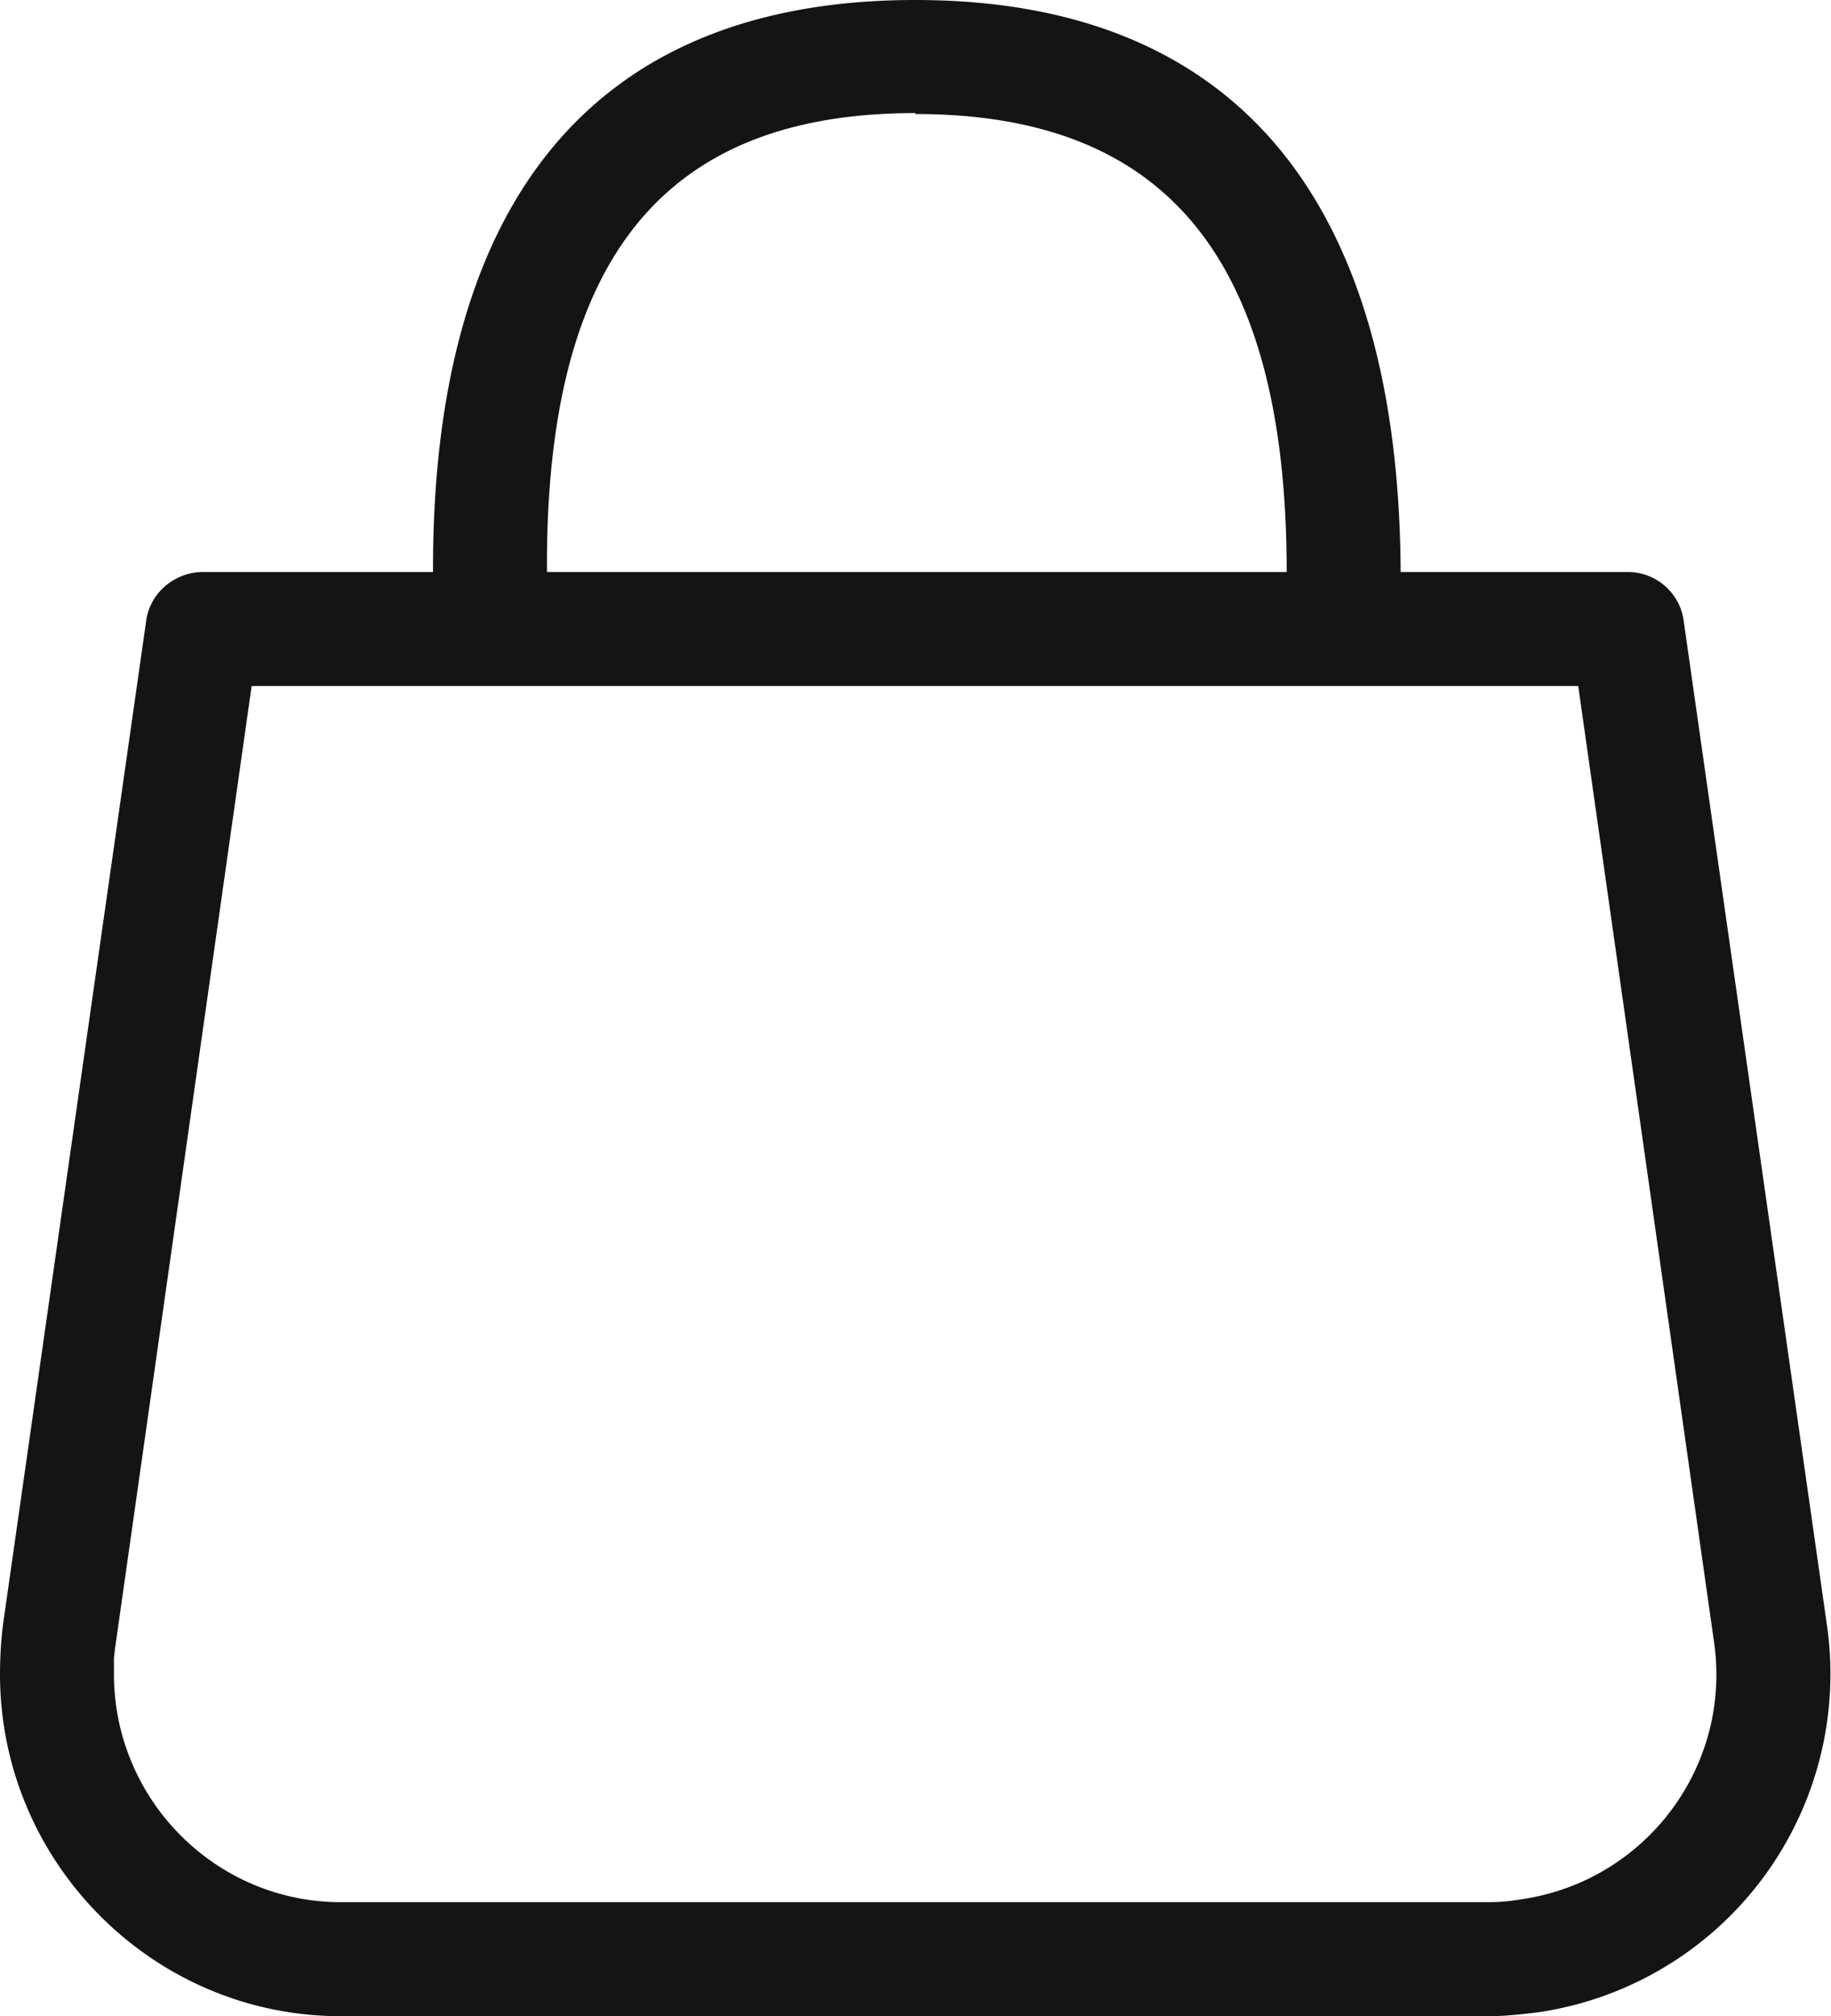 <svg xmlns="http://www.w3.org/2000/svg" width="19.282" height="21.221" fill="none"><path fill="#141414" fill-rule="evenodd" d="M9.64 0c3.36 0 5.09 2.09 5.11 6.02h2.39c.3 0 .55.22.59.51l1.51 10.58a3.599 3.599 0 0 1-3.05 4.07c-.17.02-.34.04-.51.04H3.59C1.61 21.22 0 19.6 0 17.62c0-.17.01-.34.03-.51L1.54 6.53c.04-.29.3-.51.6-.51h2.42C4.55 2.09 6.27 0 9.64 0Zm6.98 7.22H2.65L1.21 17.36l-.01.09v.17c0 1.32 1.07 2.4 2.39 2.4h12.09c.11 0 .22-.01.34-.03 1.31-.19 2.22-1.4 2.03-2.71L16.62 7.22ZM9.64 1.19c-2.64 0-3.9 1.52-3.88 4.83h7.79c0-3.31-1.28-4.82-3.91-4.82v-.01Z"/></svg>